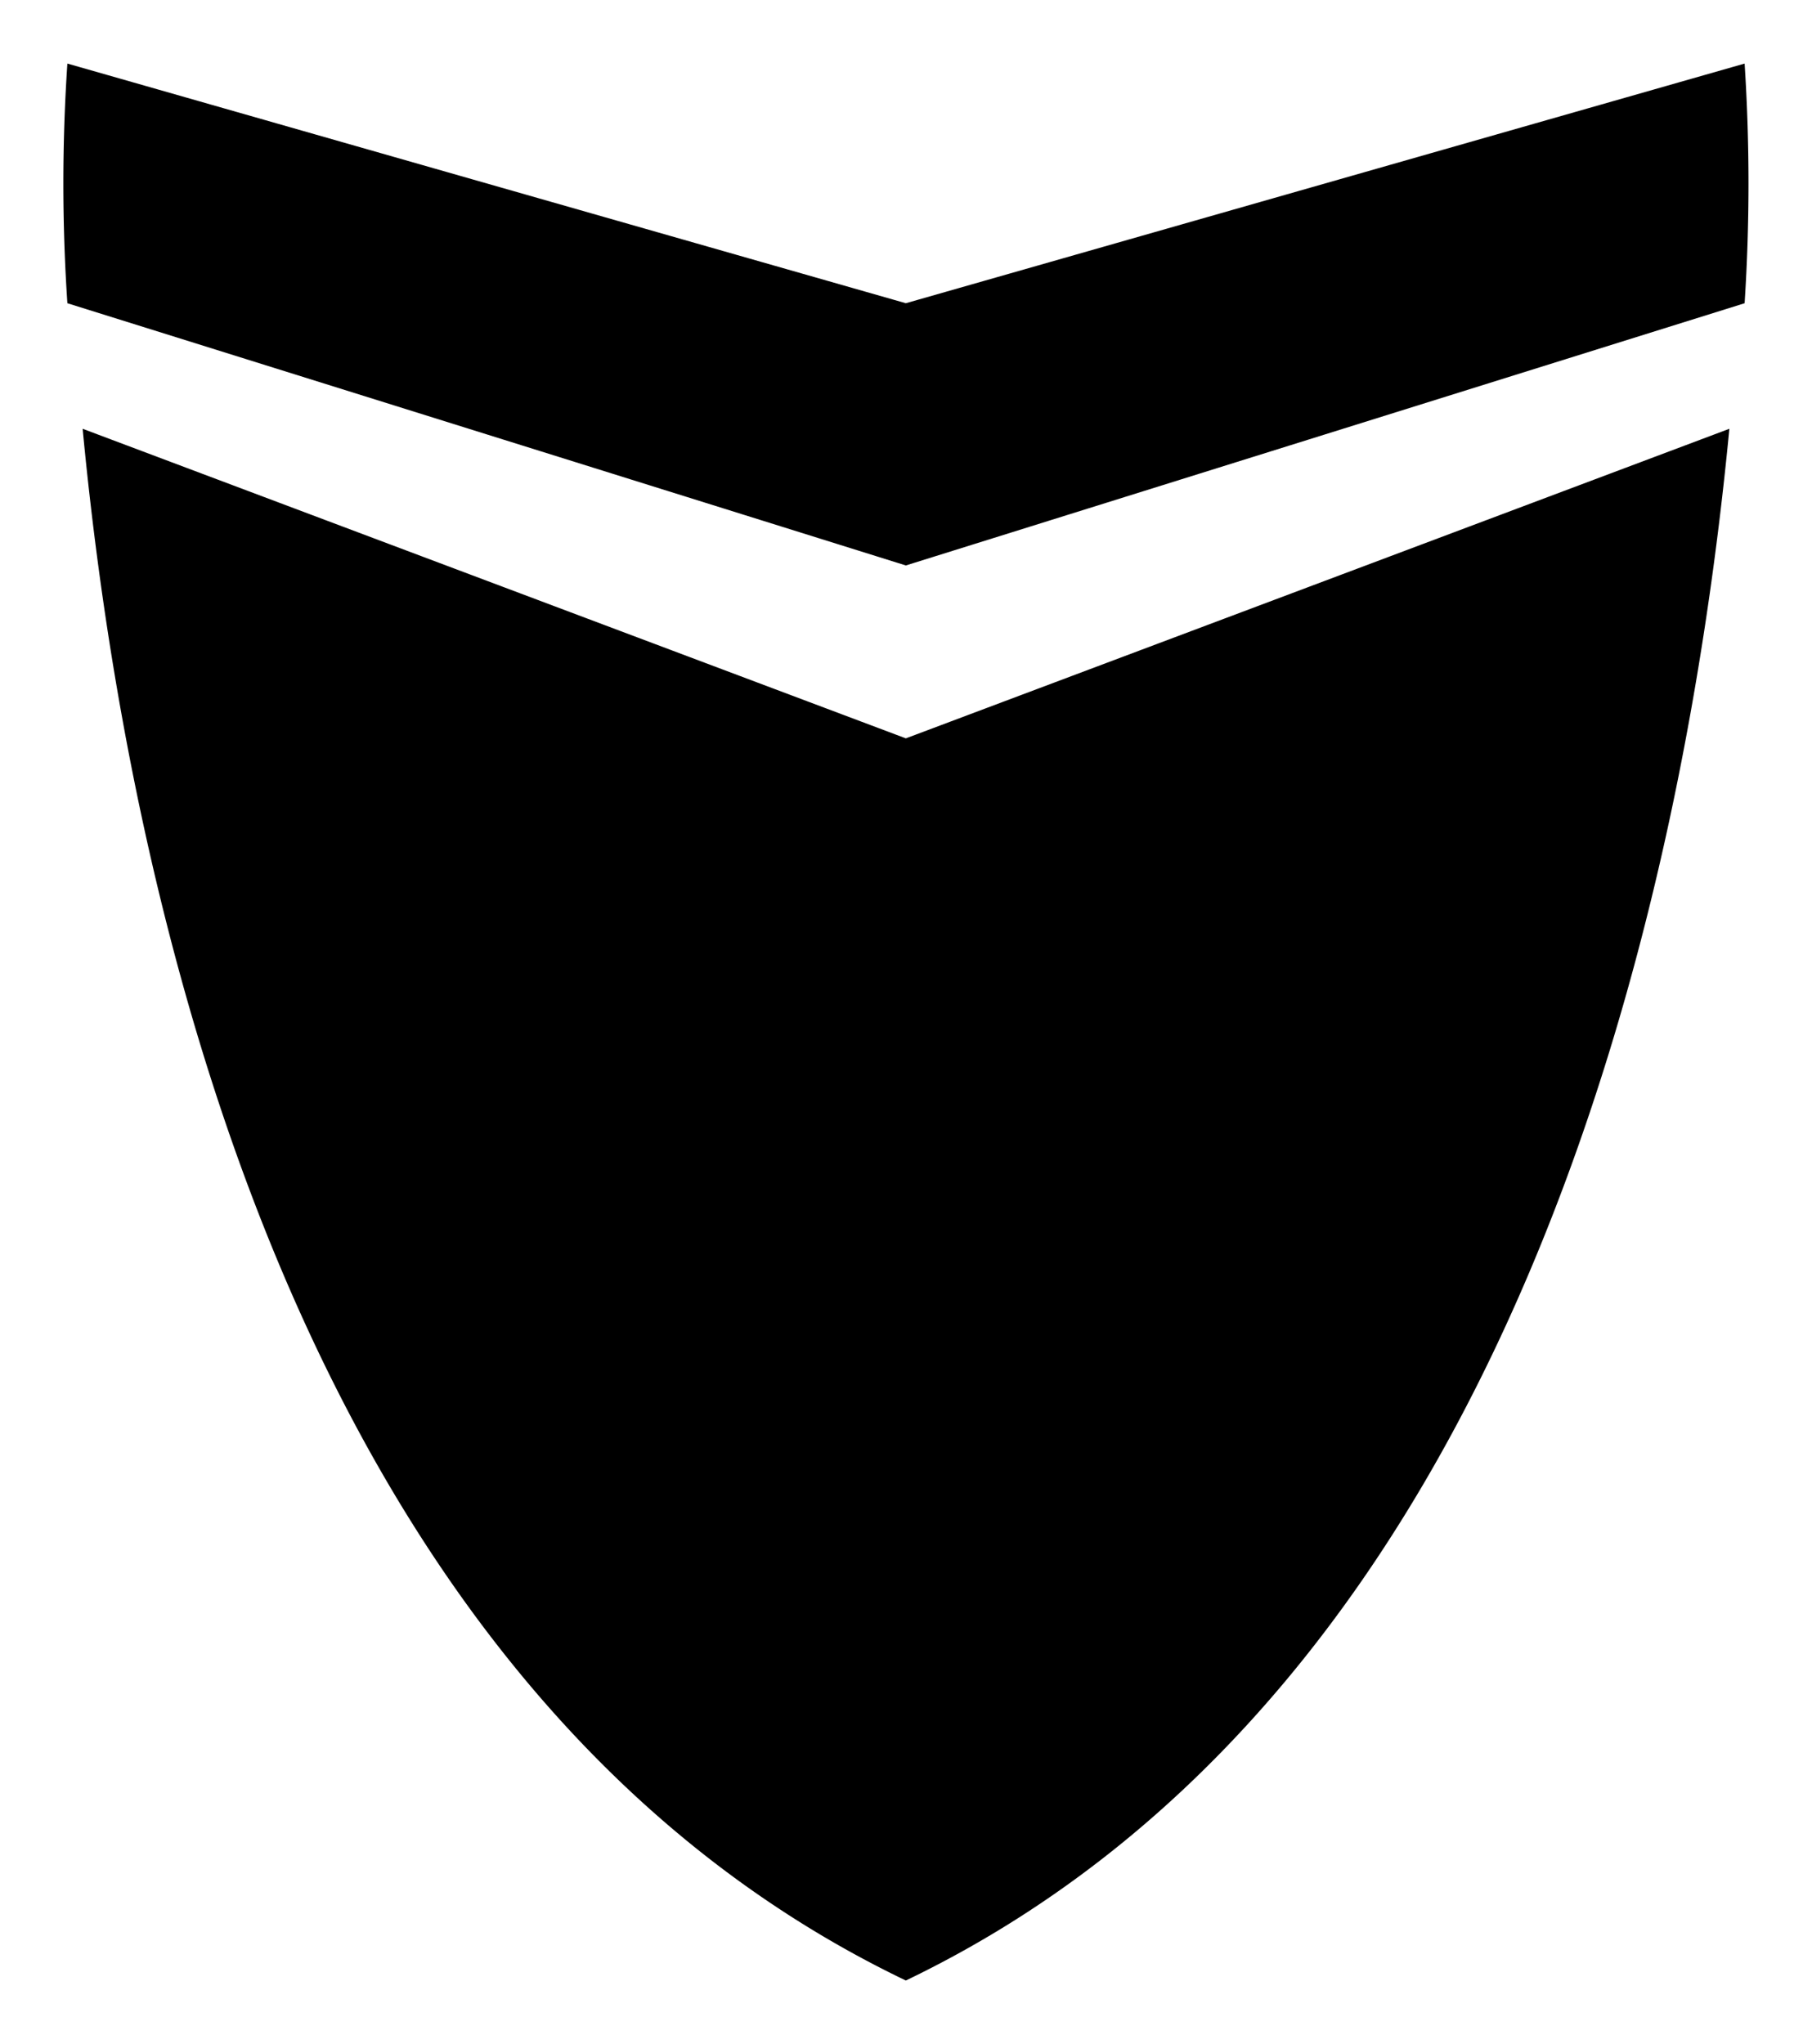 <svg id="Icon_Pack_1B-" data-name="Icon Pack 1B-" xmlns="http://www.w3.org/2000/svg" viewBox="0 0 57.01 64.31"><path d="M54.89,2,28.5,9.54,2.12,2a56.26,56.26,0,0,0,0,7.54L28.5,17.79,54.89,9.54A58.42,58.42,0,0,0,54.89,2ZM2.6,13.49C4,28.26,9.28,53.09,28.5,62.31c19.22-9.23,24.49-34,25.91-48.82L28.5,23.23Z"/></svg>